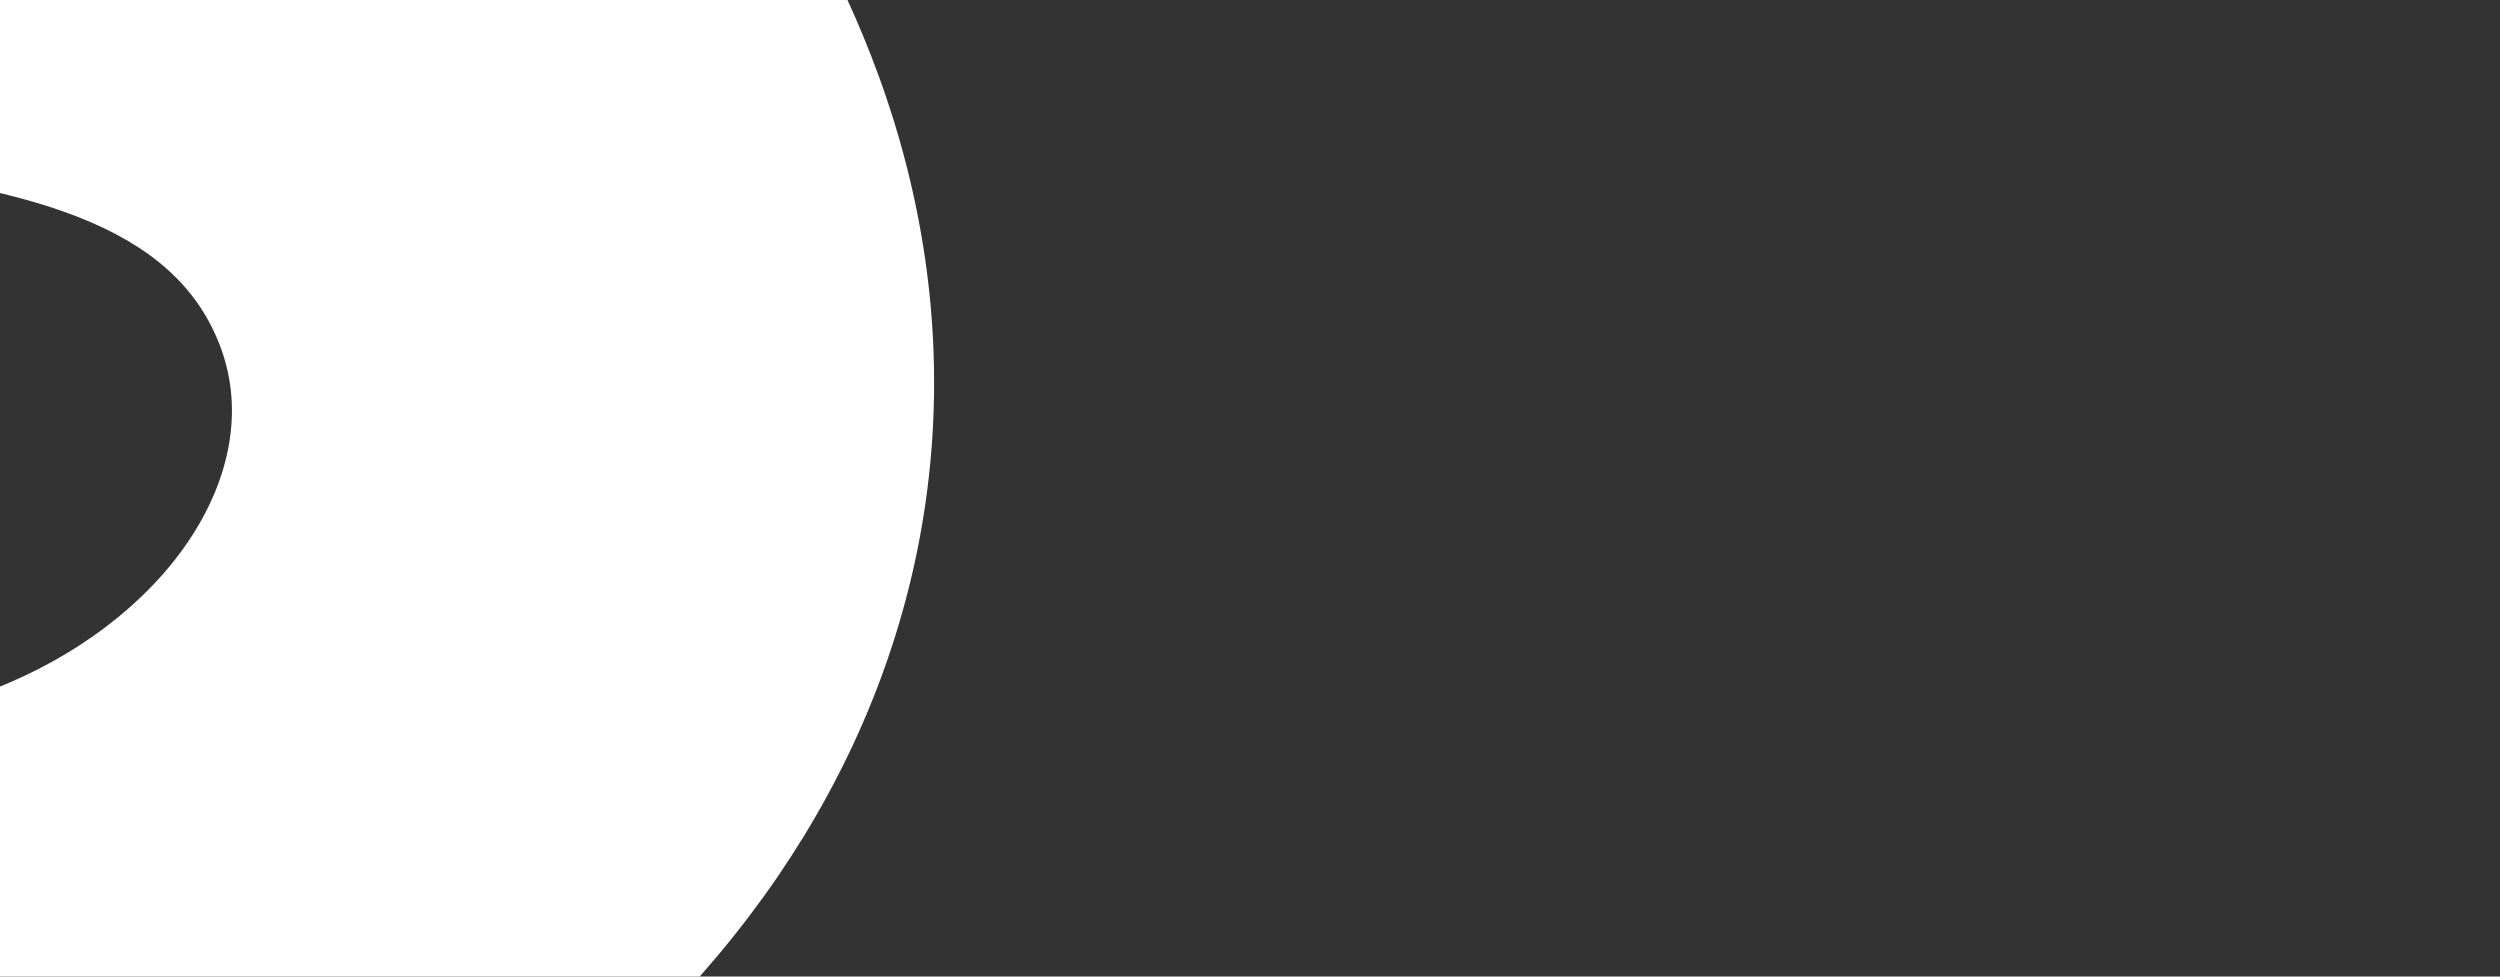 <svg width="1920" height="750" viewBox="0 0 1920 750" fill="none" xmlns="http://www.w3.org/2000/svg">
<rect x="0" y="0" width="1920" height="750" fill="#333333" stroke="none"/>
<g clip-path="url(#clip0_4249_16731)">
<path d="M-376.936 101.539C-787.017 62.399 -1038.73 -77.973 -1136.78 -345.051C-1258.73 -677.238 -1074.78 -1063.87 -658.196 -1222.59C-519.401 -1276.2 -370.645 -1297.03 -224.057 -1283.39C-77.469 -1269.76 62.8 -1222.04 185.312 -1144.12L-27.642 -684.335C-194.069 -757.24 -344.398 -786.295 -473.73 -737.019C-584.003 -695.004 -653.674 -618.478 -622.943 -534.767C-592.212 -451.056 -502.906 -448.732 -362.514 -434.065L-125.806 -410.657C299.454 -368.213 558.726 -257.982 674.333 56.931C813.353 435.624 610.939 835.354 137.174 1015.86C-8.69 1075.48 -165.988 1099.94 -321.401 1087.18C-476.815 1074.42 -625.768 1024.81 -755.649 942.546L-552.451 456.184C-373.16 551.45 -151.324 585.068 -8.377 530.605C127.762 478.735 204.784 363.057 169.663 267.387C134.542 171.717 21.277 142.172 -157.642 124.009L-376.936 101.539Z" fill="white"/>
</g>
<defs>
<clipPath id="clip0_4249_16731">
<rect width="1920" height="750" />
</clipPath>
</defs>
</svg>
